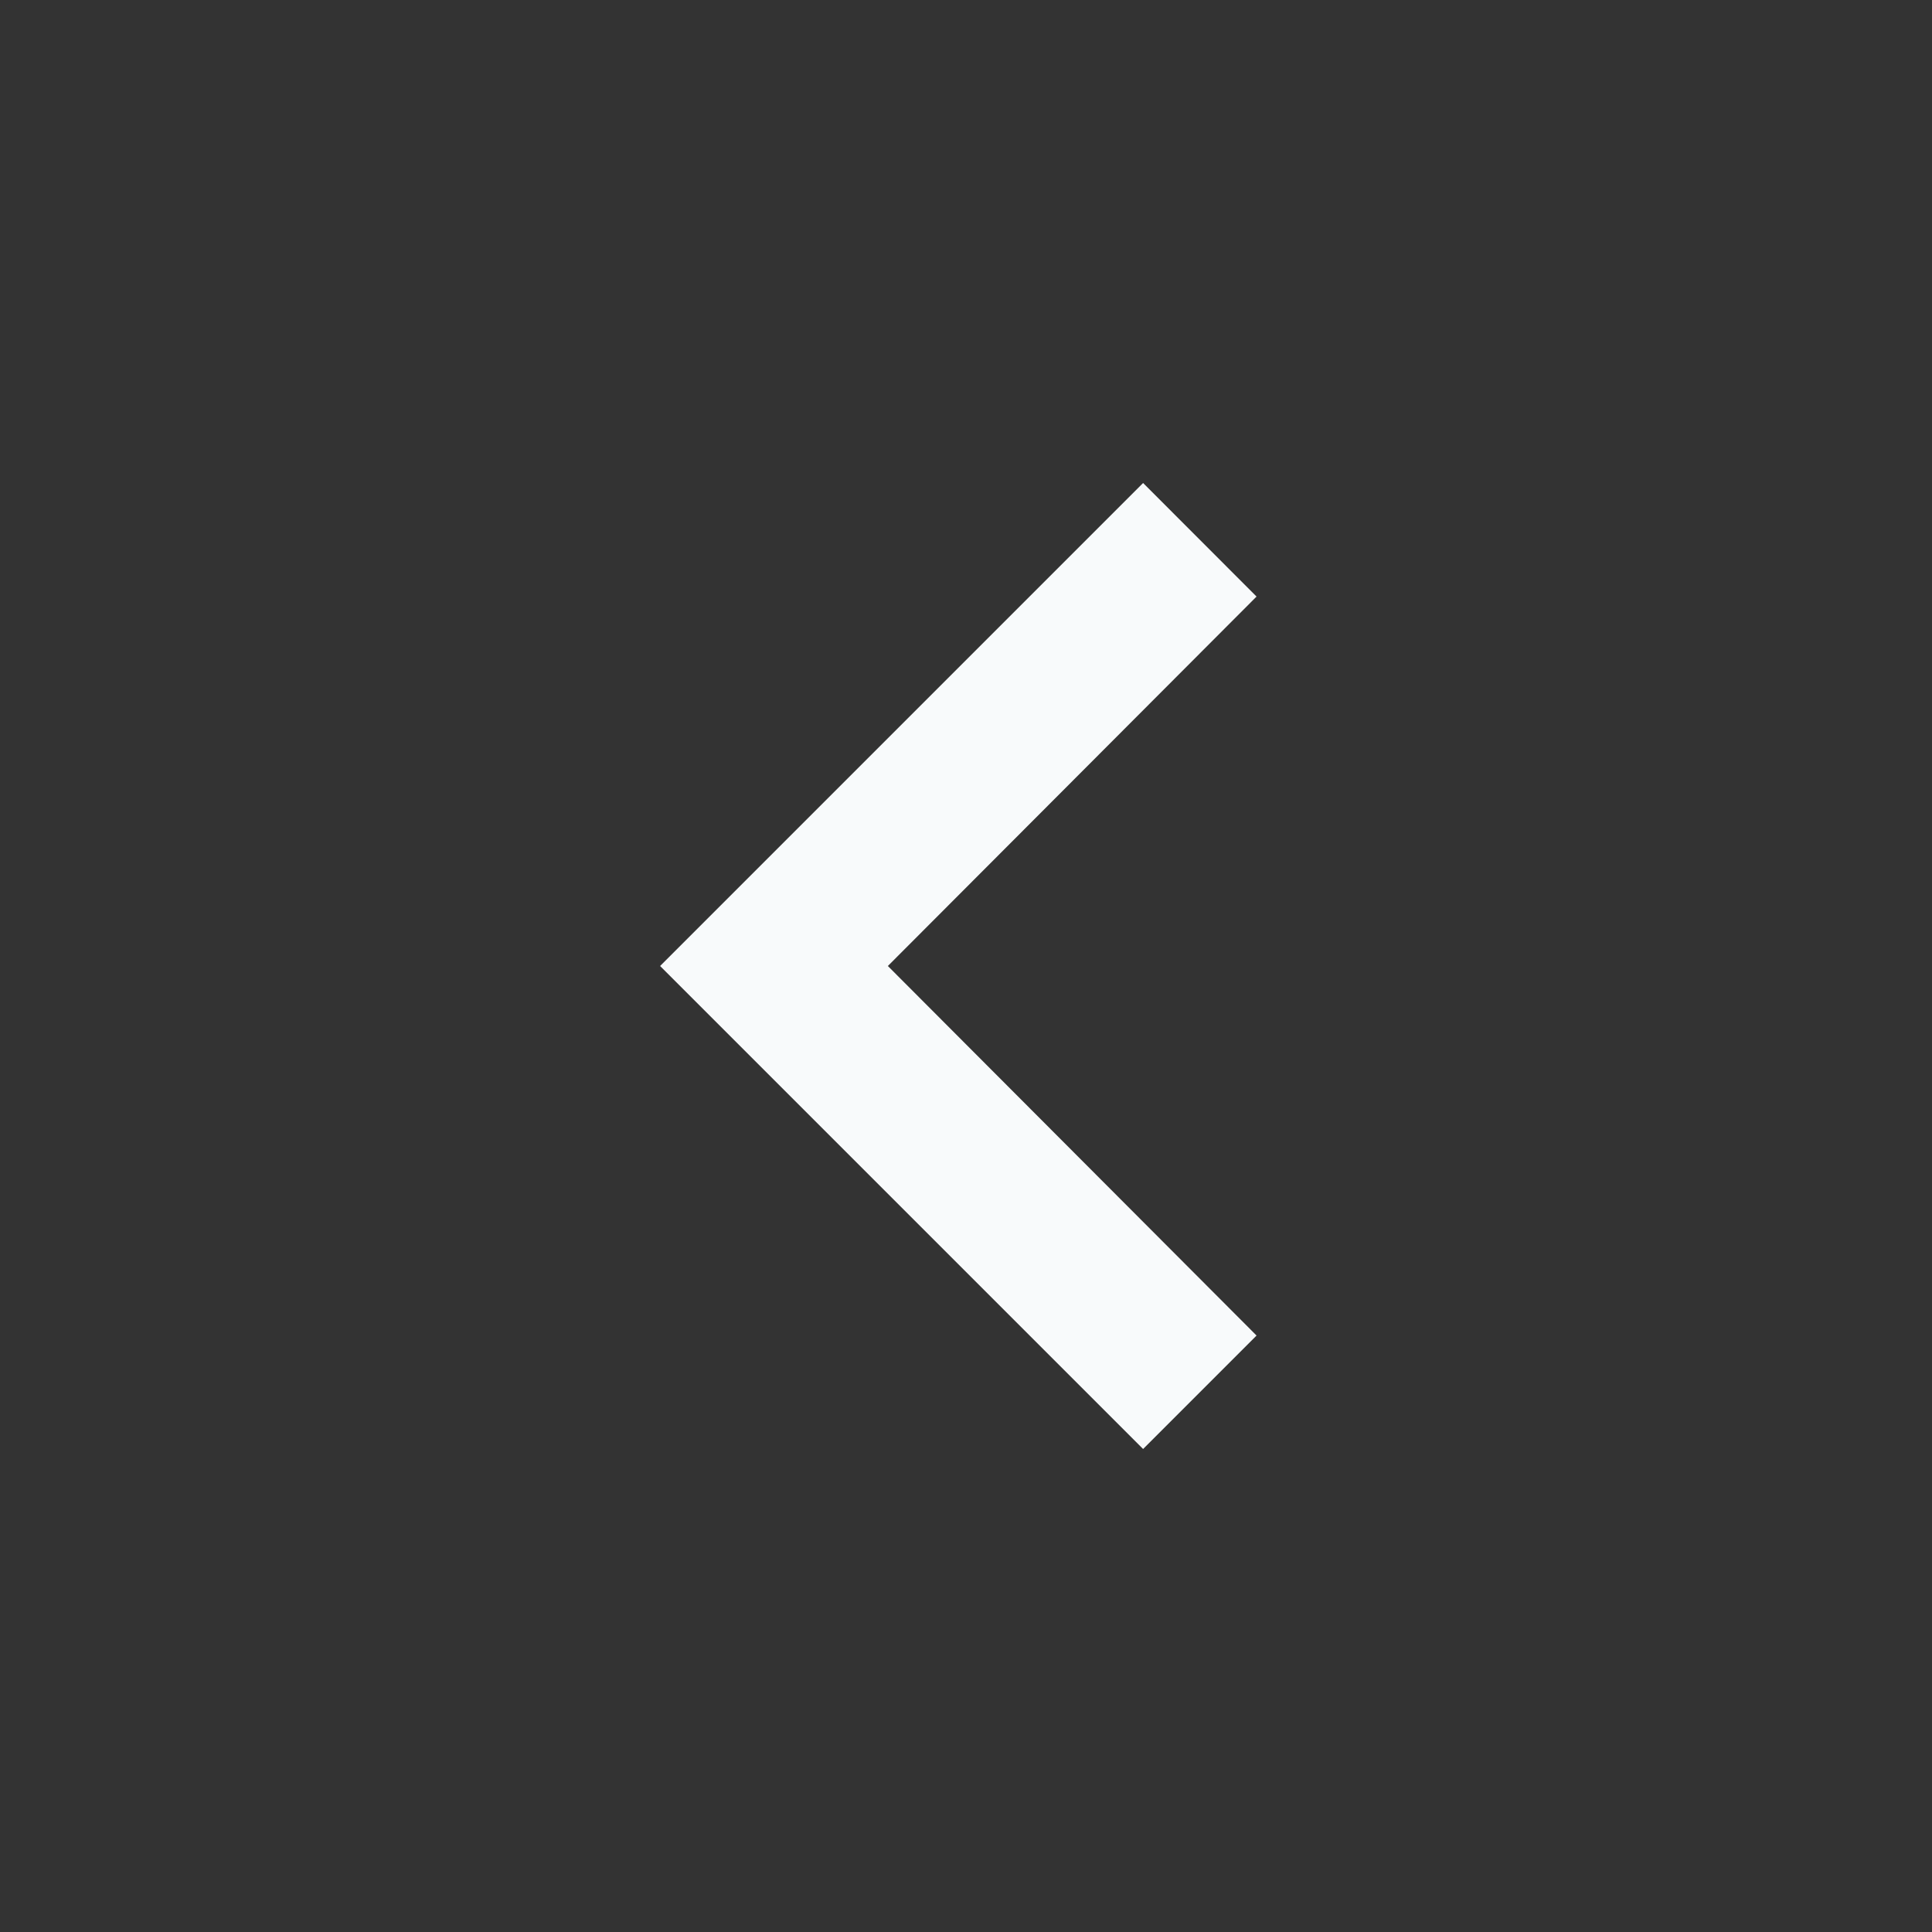 <svg width="18" height="18" viewBox="0 0 18 18" fill="none" xmlns="http://www.w3.org/2000/svg">
<rect x="0" y="0" width="18" height="18" fill="#333333" stroke="none"/>
<path d="M11.707 5.558L10.65 4.5L6.15 9L10.65 13.5L11.707 12.443L8.272 9L11.707 5.558Z" fill="#F8FAFB"/>
</svg>
